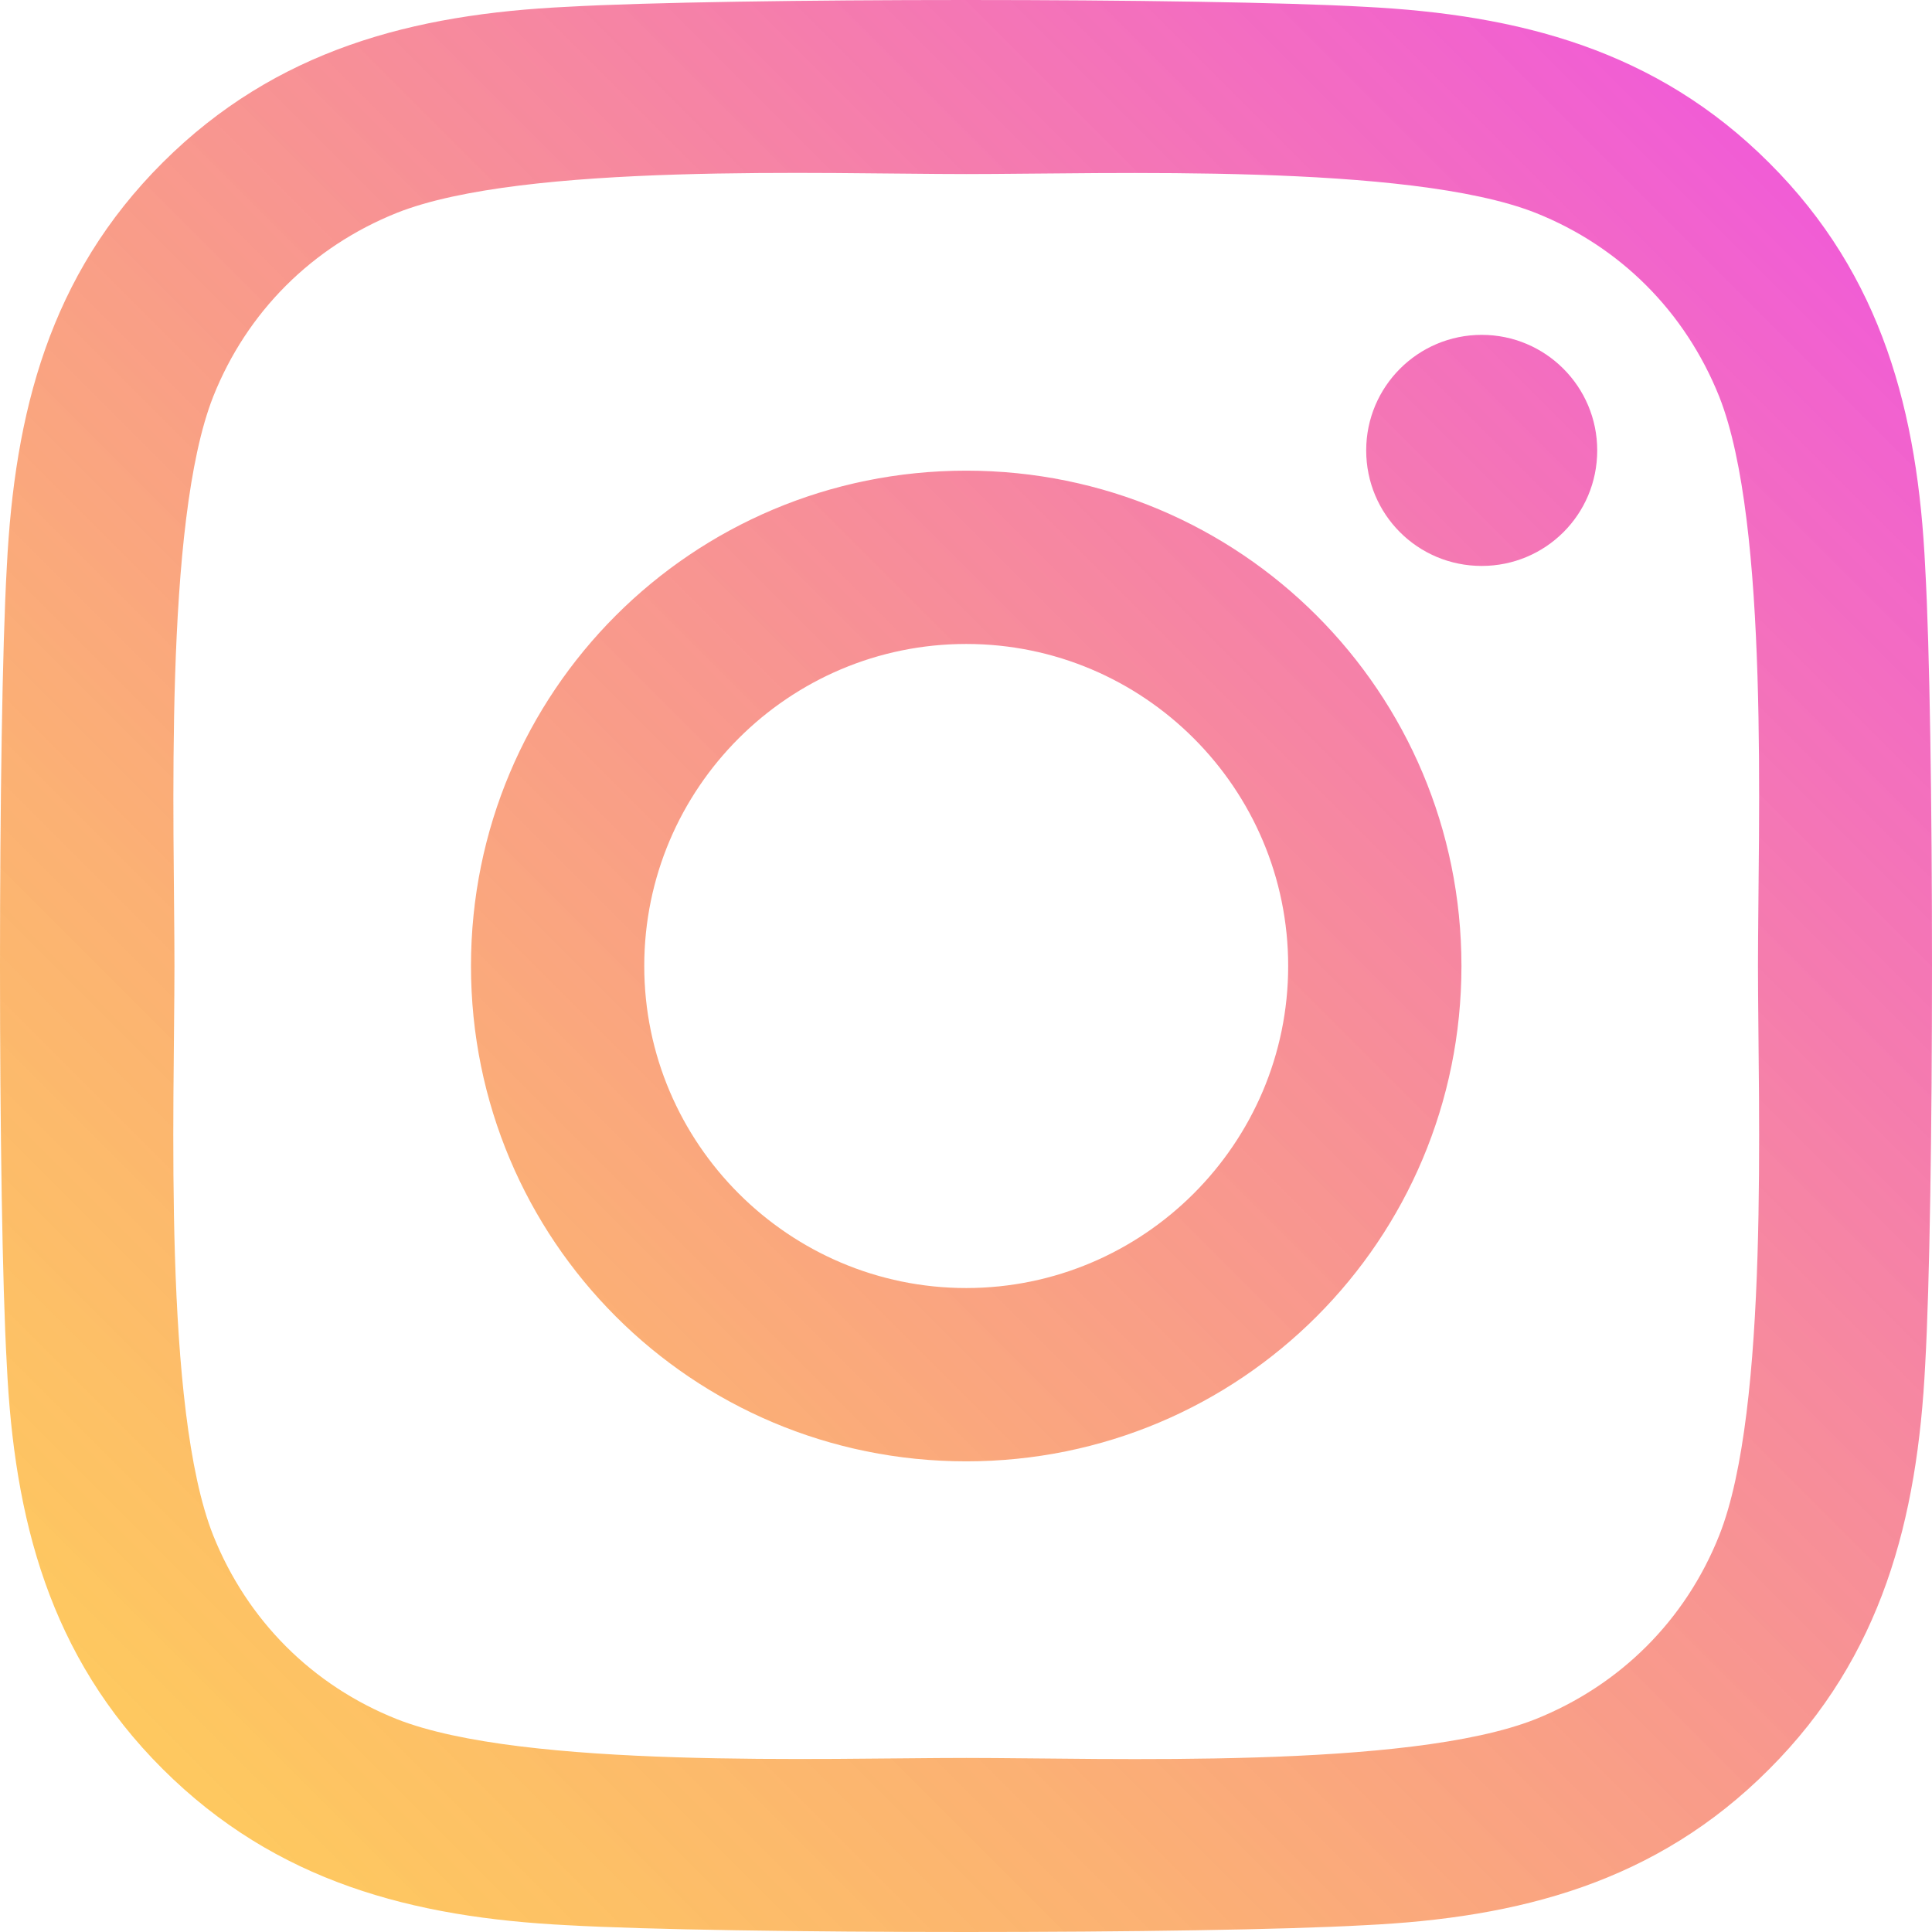 <svg width="50" height="50" viewBox="0 0 300 300" fill="none"
    xmlns="http://www.w3.org/2000/svg">
    <defs>
        <linearGradient id="myGradient" x1="100%" y1="0%" x2="0%" y2="100%" spreadMethod="pad">
            <stop offset="0%" stop-color="#ef4ee9" stop-opacity="1"/>
            <!-- <stop offset="50%" stop-color="#fff" stop-opacity="1"/> -->
            <stop offset="100%" stop-color="rgba(255, 184, 0, 0.65)" stop-opacity="1"/>
        </linearGradient>
    </defs>

    <path d="M150.033 73.084C107.468 73.084 73.134 107.425 73.134 150C73.134 192.575 107.468 226.916 150.033 226.916C192.599 226.916 226.933 192.575 226.933 150C226.933 107.425 192.599 73.084 150.033 73.084ZM150.033 200.006C122.526 200.006 100.039 177.58 100.039 150C100.039 122.42 122.46 99.994 150.033 99.994C177.607 99.994 200.028 122.42 200.028 150C200.028 177.58 177.54 200.006 150.033 200.006V200.006ZM248.015 69.938C248.015 79.912 239.983 87.878 230.078 87.878C220.106 87.878 212.142 79.845 212.142 69.938C212.142 60.03 220.173 51.997 230.078 51.997C239.983 51.997 248.015 60.03 248.015 69.938ZM298.946 88.146C297.808 64.114 292.32 42.826 274.718 25.287C257.183 7.749 235.901 2.259 211.874 1.054C187.111 -0.351 112.889 -0.351 88.126 1.054C64.166 2.192 42.883 7.682 25.282 25.22C7.68 42.759 2.259 64.047 1.054 88.079C-0.351 112.847 -0.351 187.086 1.054 211.854C2.192 235.886 7.68 257.174 25.282 274.713C42.883 292.251 64.099 297.741 88.126 298.946C112.889 300.351 187.111 300.351 211.874 298.946C235.901 297.808 257.183 292.318 274.718 274.713C292.253 257.174 297.741 235.886 298.946 211.854C300.351 187.086 300.351 112.914 298.946 88.146V88.146ZM266.955 238.43C261.735 251.551 251.629 261.659 238.444 266.947C218.701 274.78 171.852 272.972 150.033 272.972C128.215 272.972 81.299 274.713 61.623 266.947C48.505 261.726 38.399 251.618 33.112 238.43C25.282 218.682 27.089 171.823 27.089 150C27.089 128.177 25.349 81.251 33.112 61.57C38.332 48.449 48.438 38.341 61.623 33.053C81.366 25.22 128.215 27.028 150.033 27.028C171.852 27.028 218.767 25.287 238.444 33.053C251.562 38.274 261.668 48.382 266.955 61.57C274.785 81.318 272.978 128.177 272.978 150C272.978 171.823 274.785 218.749 266.955 238.43Z" fill="url(#myGradient)"/>

</svg>